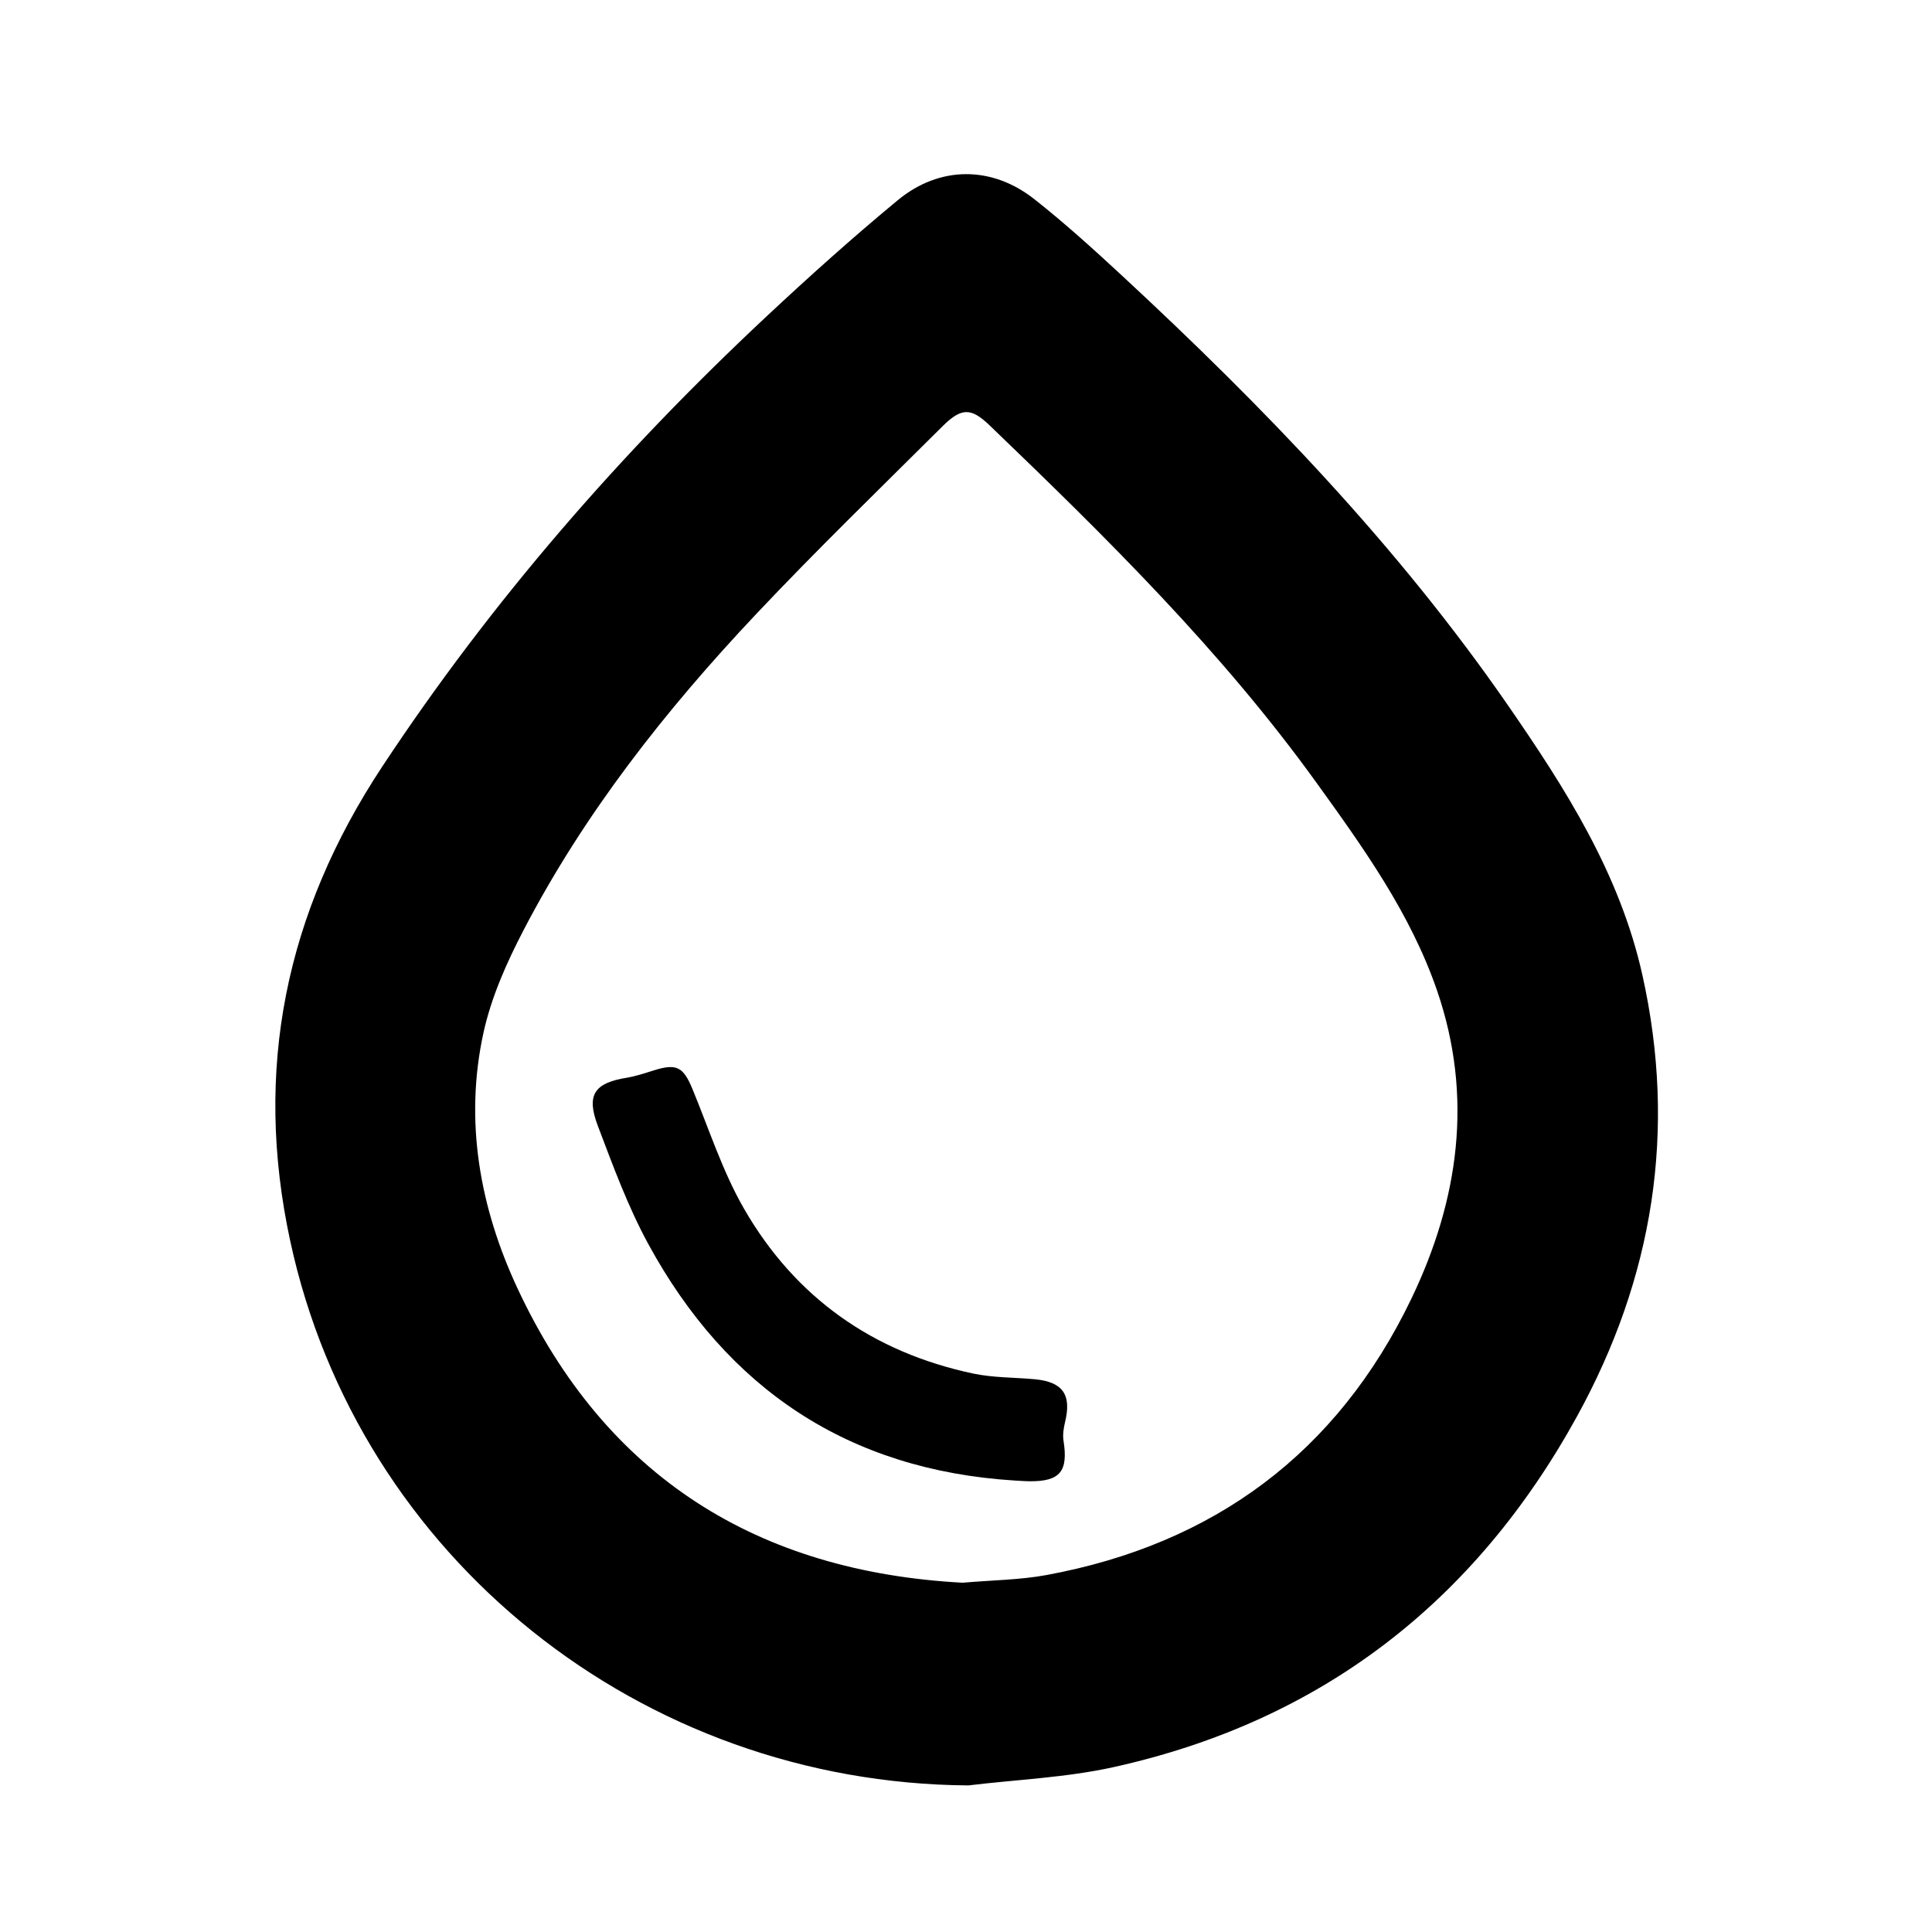 <?xml version="1.0" encoding="utf-8"?>
<!-- Generator: Adobe Illustrator 16.0.0, SVG Export Plug-In . SVG Version: 6.00 Build 0)  -->
<!DOCTYPE svg PUBLIC "-//W3C//DTD SVG 1.1//EN" "http://www.w3.org/Graphics/SVG/1.1/DTD/svg11.dtd">
<svg version="1.1" id="Layer_1" xmlns="http://www.w3.org/2000/svg" xmlns:xlink="http://www.w3.org/1999/xlink" x="0px" y="0px"
	 width="500px" height="500px" viewBox="0 0 500 500" enable-background="new 0 0 500 500" xml:space="preserve">
<path fill-rule="evenodd" clip-rule="evenodd" d="M250.614,462.063c-84.696-0.583-157.777-58.914-175.488-140.824
	c-9.594-44.371-1.226-84.941,23.784-122.826c28.362-42.963,61.882-81.36,99.363-116.432c11.065-10.354,22.369-20.49,34.04-30.148
	c10.848-8.977,24.388-8.965,35.391-0.278c7.835,6.185,15.266,12.914,22.594,19.706c36.738,34.046,71.417,69.958,100.003,111.332
	c14.899,21.565,28.895,43.526,34.733,69.677c9.01,40.354,2.823,78.467-16.948,114.366c-26.422,47.975-66.229,78.834-119.939,90.704
	C275.887,460.049,263.138,460.547,250.614,462.063z M249.123,409.606c7.767-0.676,14.823-0.72,21.656-1.979
	c43.392-7.99,75.293-31.635,94.45-71.457c12.31-25.586,16.137-52.38,6.655-79.891c-6.863-19.913-19.072-36.915-31.226-53.776
	c-24.563-34.078-54.374-63.436-84.548-92.418c-4.847-4.655-7.316-4.616-12.281,0.328c-16.167,16.101-32.566,31.992-48.213,48.589
	c-23.373,24.793-44.401,51.471-60.184,81.844c-4.333,8.34-8.291,17.243-10.293,26.354c-5.034,22.902-0.944,45.339,8.758,66.159
	C156.731,382.355,196.267,406.77,249.123,409.606z"/>
<path fill-rule="evenodd" clip-rule="evenodd" d="M262.521,383.156c-43-2.709-74.331-23.745-94.733-61.186
	c-5.297-9.721-9.152-20.279-13.095-30.671c-3.029-7.984-0.81-11.033,7.434-12.369c2.442-0.396,4.825-1.218,7.201-1.954
	c5.772-1.789,7.513-0.854,9.856,4.808c4.311,10.418,7.787,21.34,13.372,31.038c13.212,22.943,33.342,37.156,59.316,42.654
	c5.168,1.094,10.589,0.98,15.889,1.468c7.309,0.672,9.606,4.003,7.872,11.11c-0.381,1.563-0.635,3.289-0.389,4.852
	c1.234,7.863-0.893,10.5-8.73,10.441C265.182,383.338,263.852,383.223,262.521,383.156z"/>
</svg>
